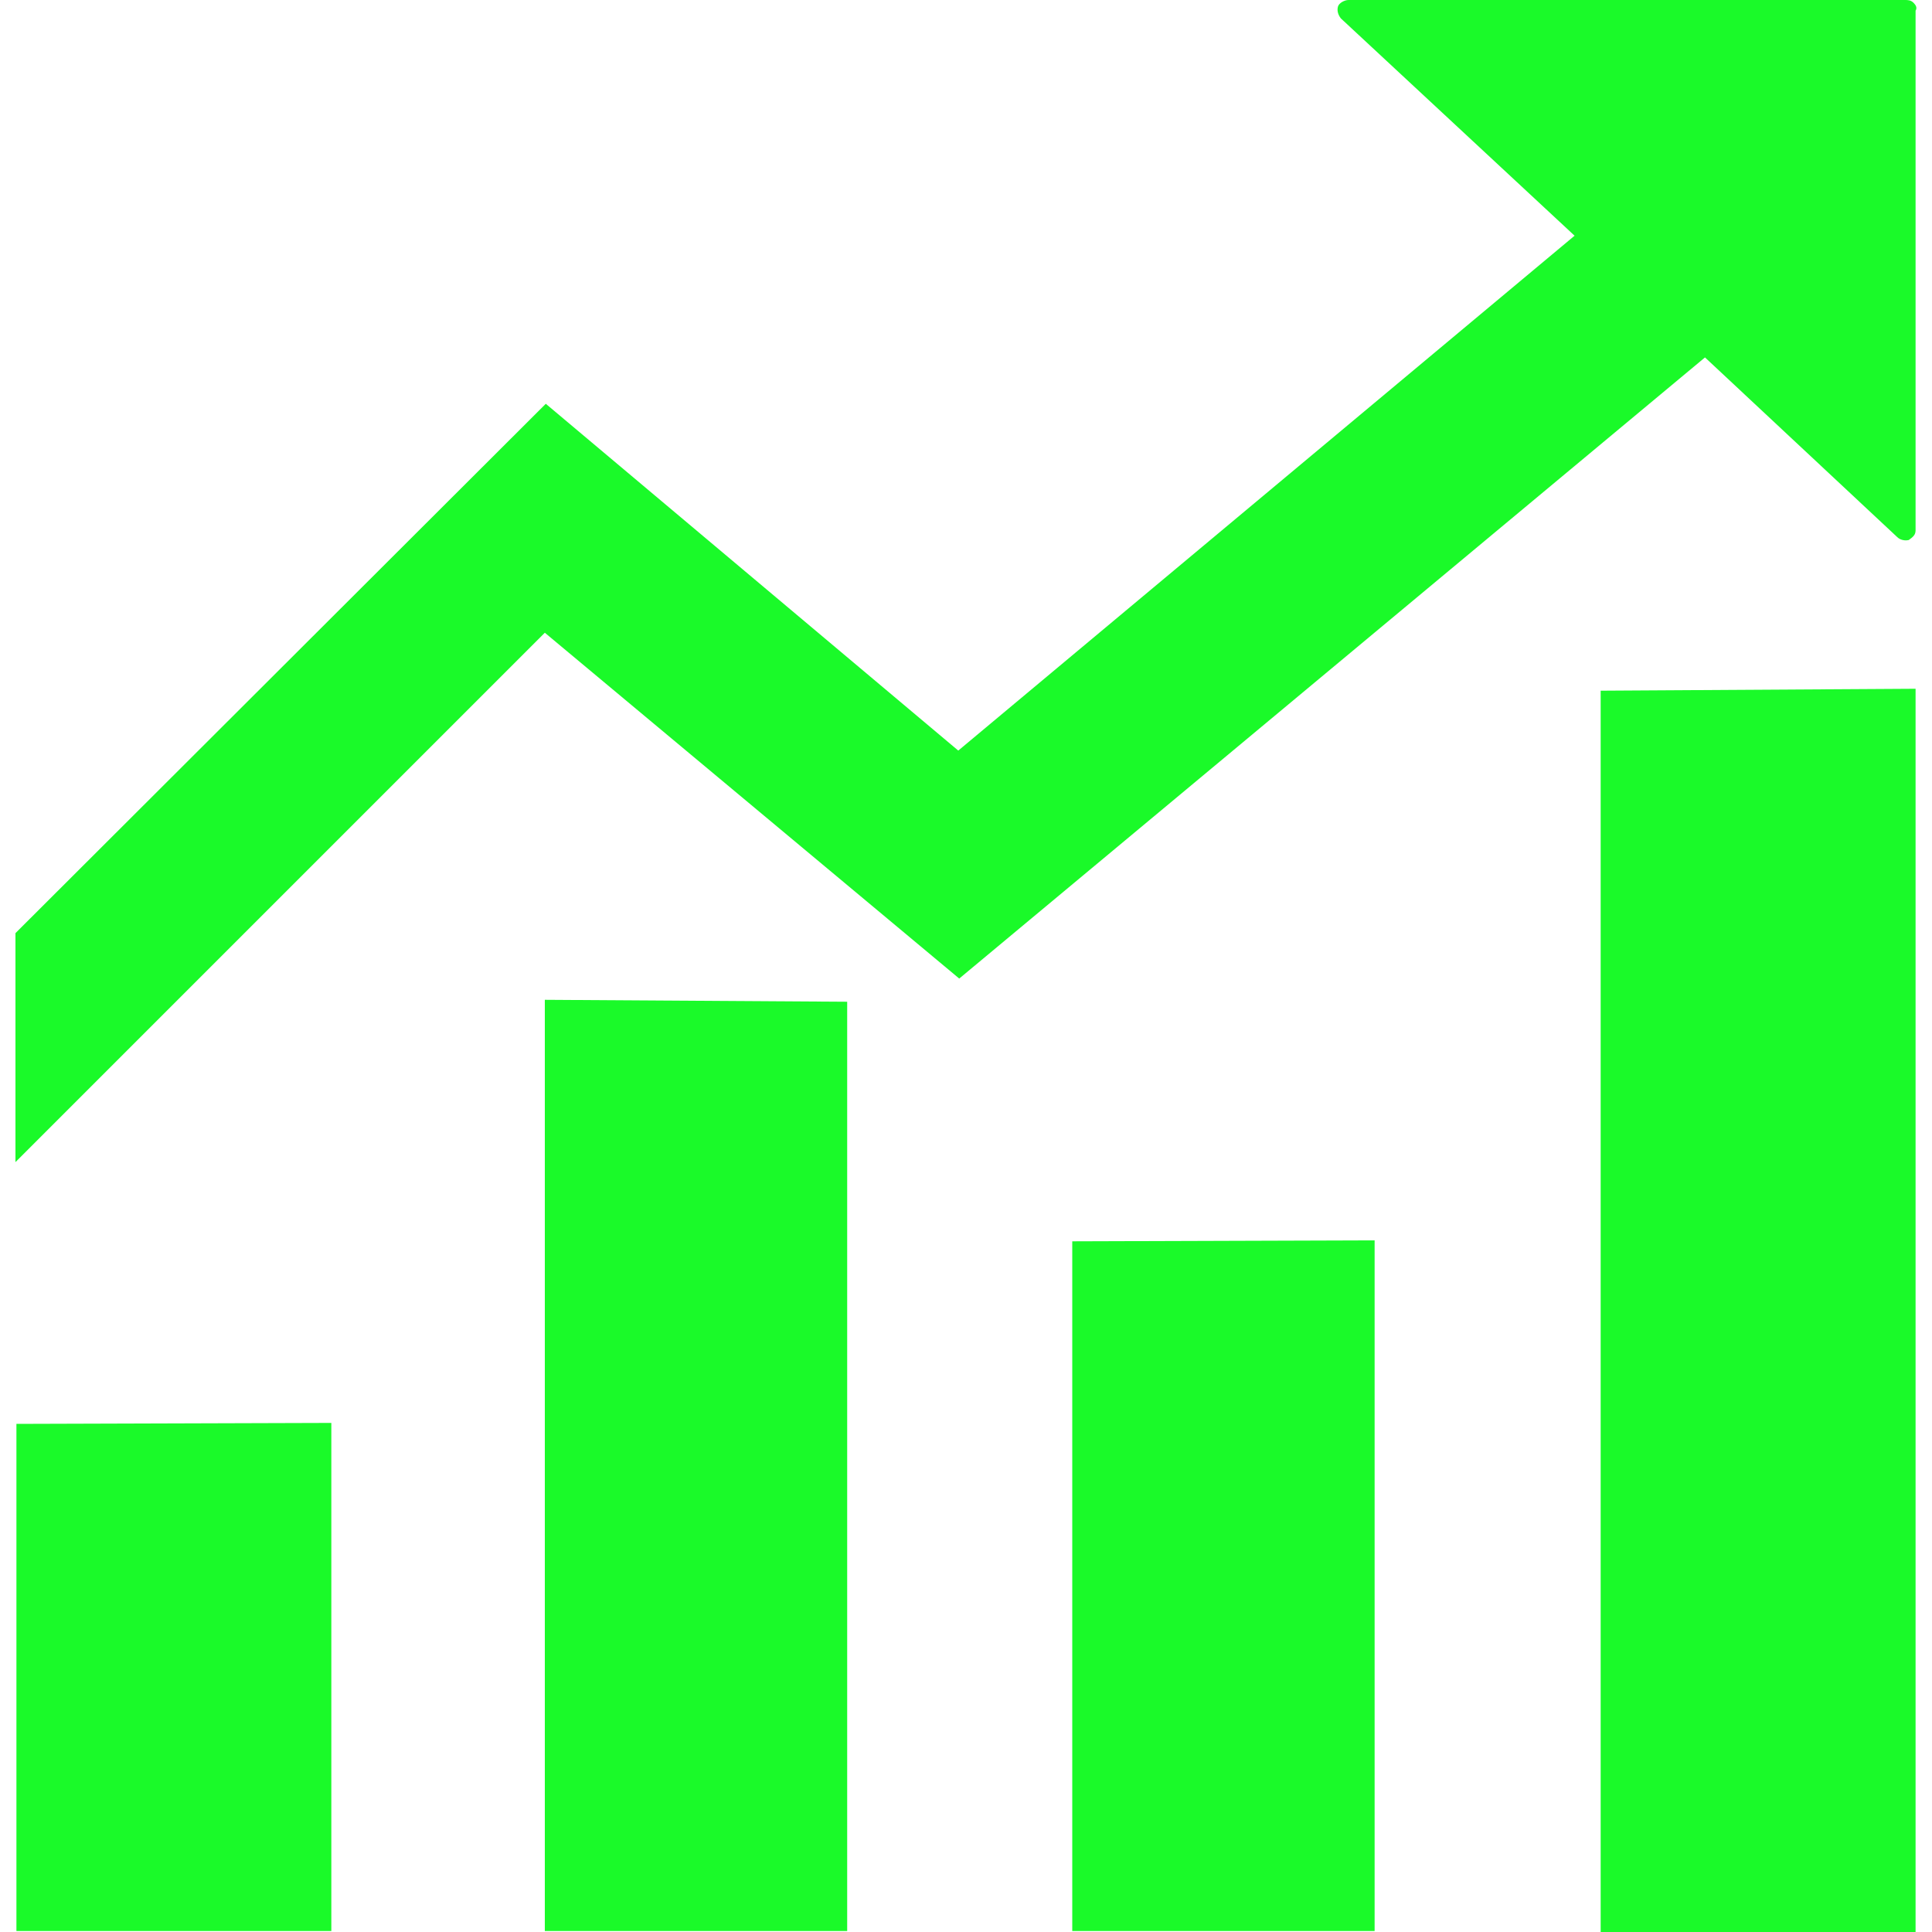 <?xml version="1.0" standalone="no"?><!DOCTYPE svg PUBLIC "-//W3C//DTD SVG 1.1//EN" "http://www.w3.org/Graphics/SVG/1.1/DTD/svg11.dtd"><svg t="1755673393723" class="icon" viewBox="0 0 1024 1024" version="1.1" xmlns="http://www.w3.org/2000/svg" p-id="2954" xmlns:xlink="http://www.w3.org/1999/xlink" width="200" height="200"><path d="M8.704 1023.488h166.912V754.176l-166.912 0.512v268.8M288.768 529.92v493.568h160.256V530.944l-160.256-1.024M568.32 658.944v364.544h160.256v-366.08l-160.256 0.512m280.064-291.84V1024h166.912V365.056l-166.912 1.024" fill="#1afa29" p-id="2955"></path><path d="M1014.272 1.536C1012.736 0 1011.2 0 1009.664 0H714.752c-2.048 0-5.12 1.536-5.632 3.584-0.512 2.048 0 4.096 1.536 6.144l123.904 115.2-326.656 272.896L289.28 214.016 8.192 494.592v121.344L288.768 335.36l219.648 183.296L903.68 189.44l101.888 95.232c1.536 1.536 4.096 2.048 6.144 1.536 2.048-1.536 3.584-2.56 3.584-5.12V5.632c1.024-1.536 0-3.072-1.024-4.096" fill="#1afa29" p-id="2956"></path></svg>
